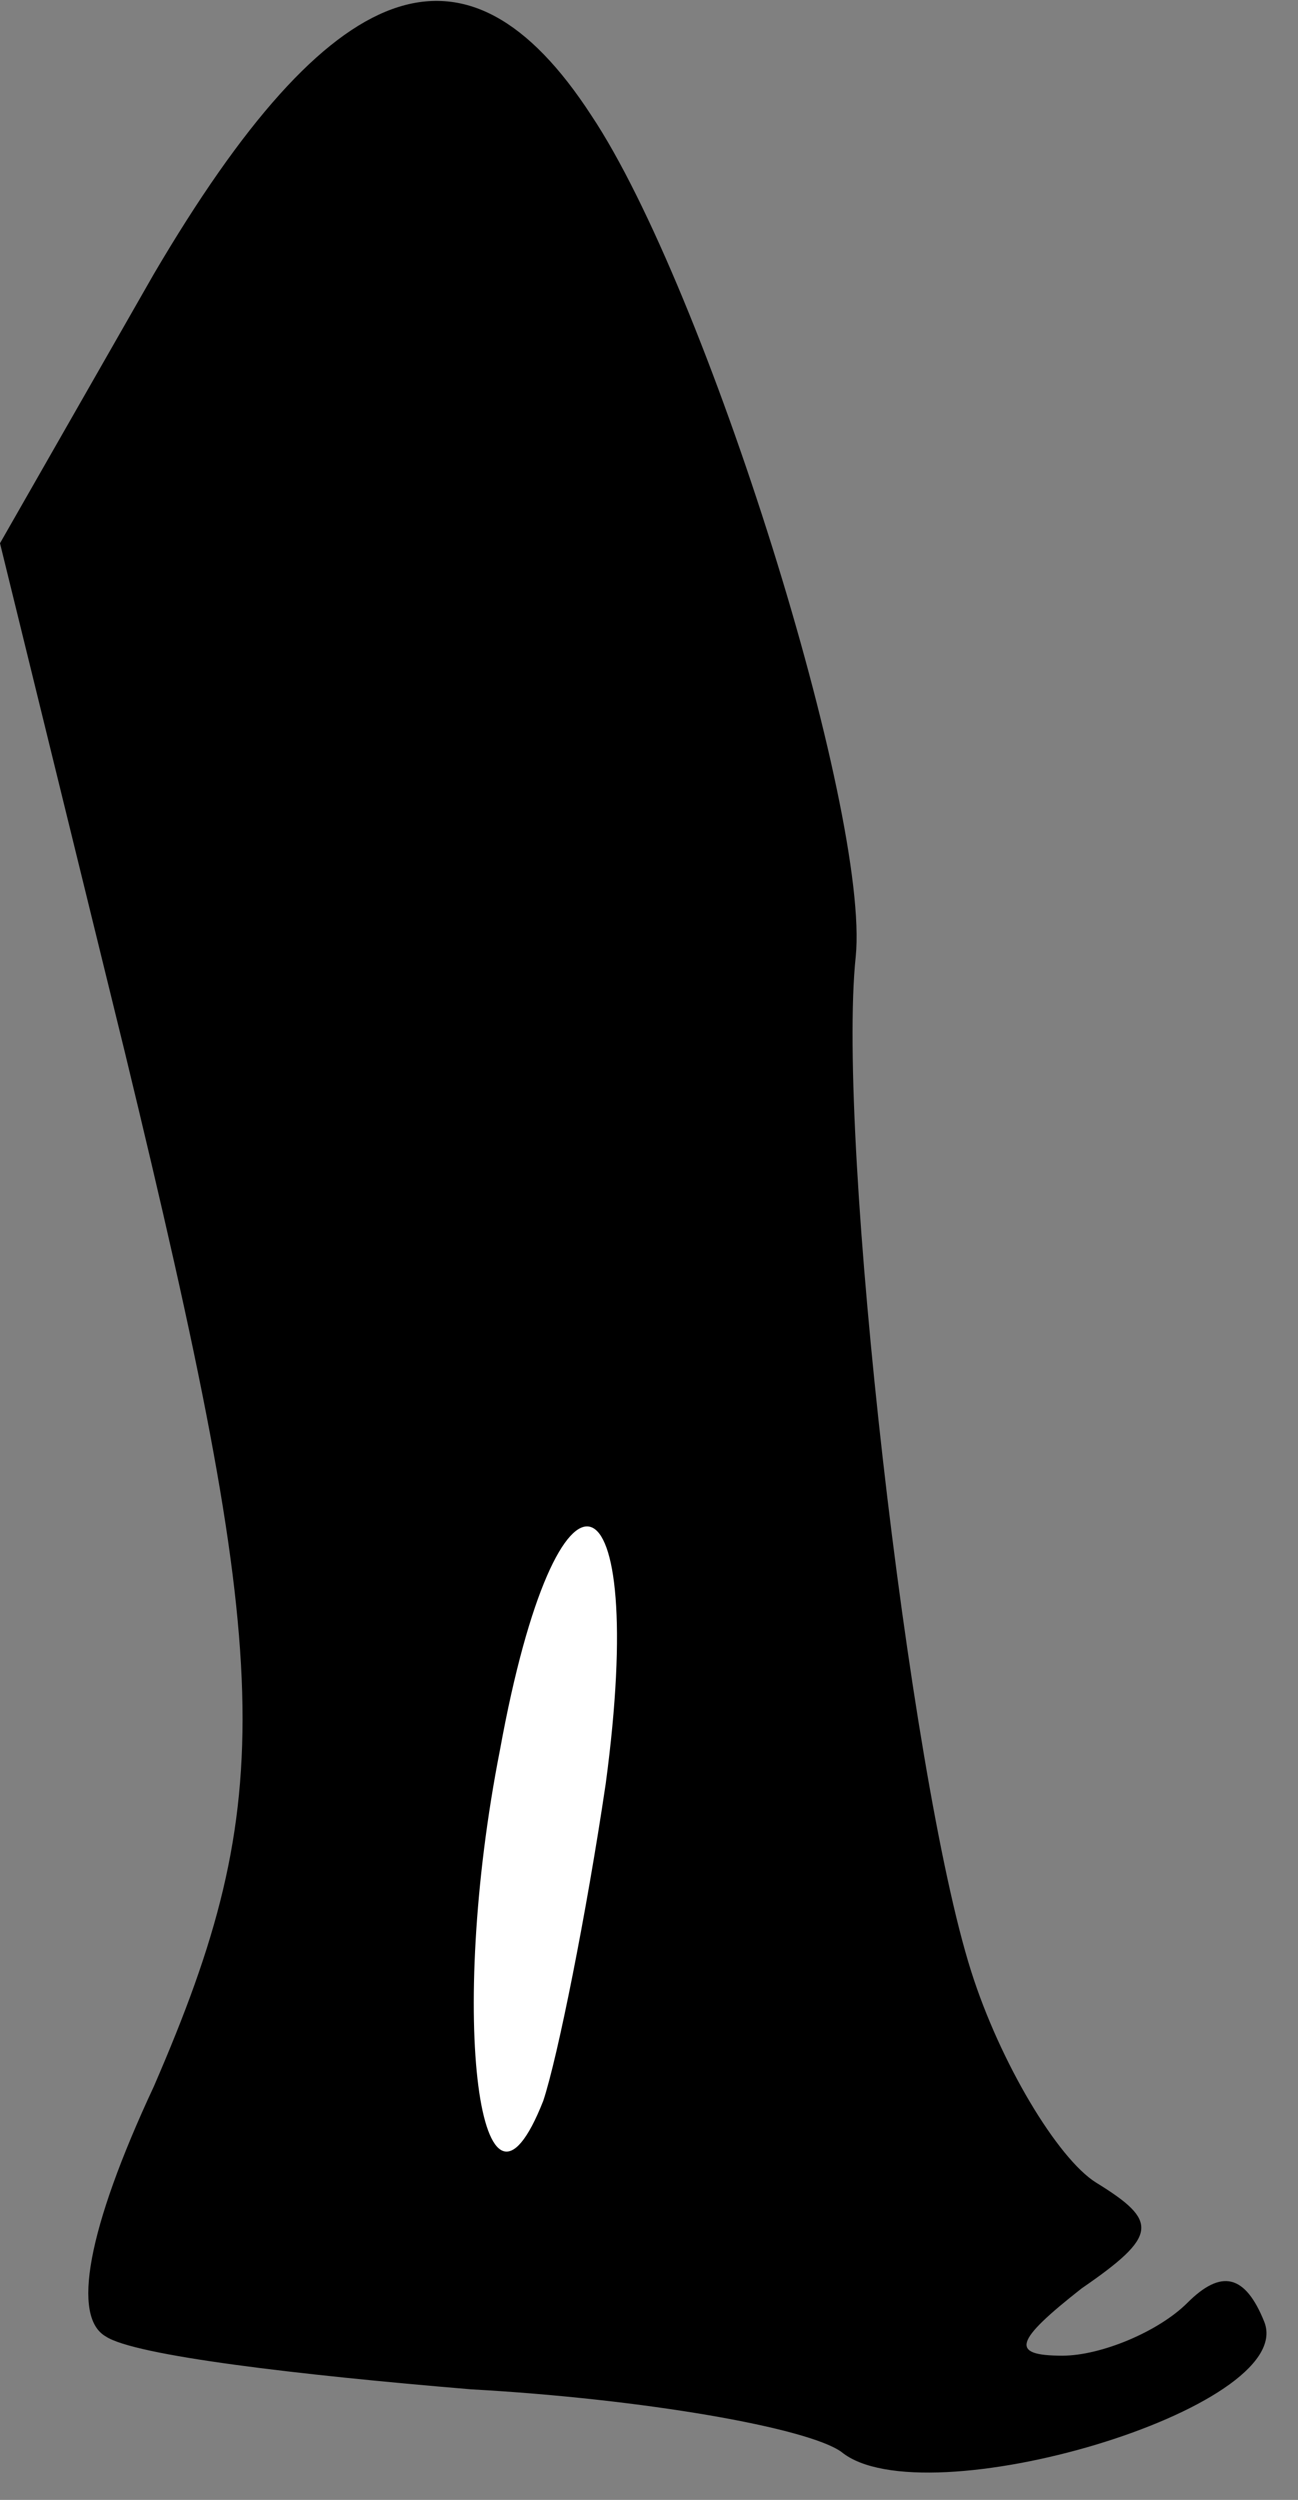 <?xml version="1.0" standalone="no"?>
<!DOCTYPE svg PUBLIC "-//W3C//DTD SVG 20010904//EN"
 "http://www.w3.org/TR/2001/REC-SVG-20010904/DTD/svg10.dtd">
<svg version="1.0" xmlns="http://www.w3.org/2000/svg"
 width="27pt" height="52pt" viewBox="0 0 27 52"
 preserveAspectRatio="xMidYMid meet">
<rect x="0" y="0" width="27" height="52" fill="#808080" stroke="none"/>
<g transform="translate(0,52) scale(0.1,-0.1)"
fill="#000000" stroke="none">
<path fill="#000000" stroke="none" d="M32 463 l-32 -56 26 -106 c31 -128 32
-155 6 -215 -14 -30 -17 -48 -10 -52 6 -4 40 -8 76 -11 36 -2 70 -8 77 -13 17
-14 95 9 88 27 -4 10 -9 11 -16 4 -6 -6 -18 -11 -26 -11 -11 0 -10 3 4 14 16
11 16 14 3 22 -8 5 -20 25 -26 44 -13 41 -28 173 -24 211 3 30 -31 139 -55
175 -26 40 -54 30 -91 -33z"/>
<path fill="#ffffff" stroke="none" d="M126 149 c-4 -27 -10 -57 -13 -66 -13
-33 -20 17 -9 73 12 66 31 60 22 -7z"/>
</g>
</svg>
